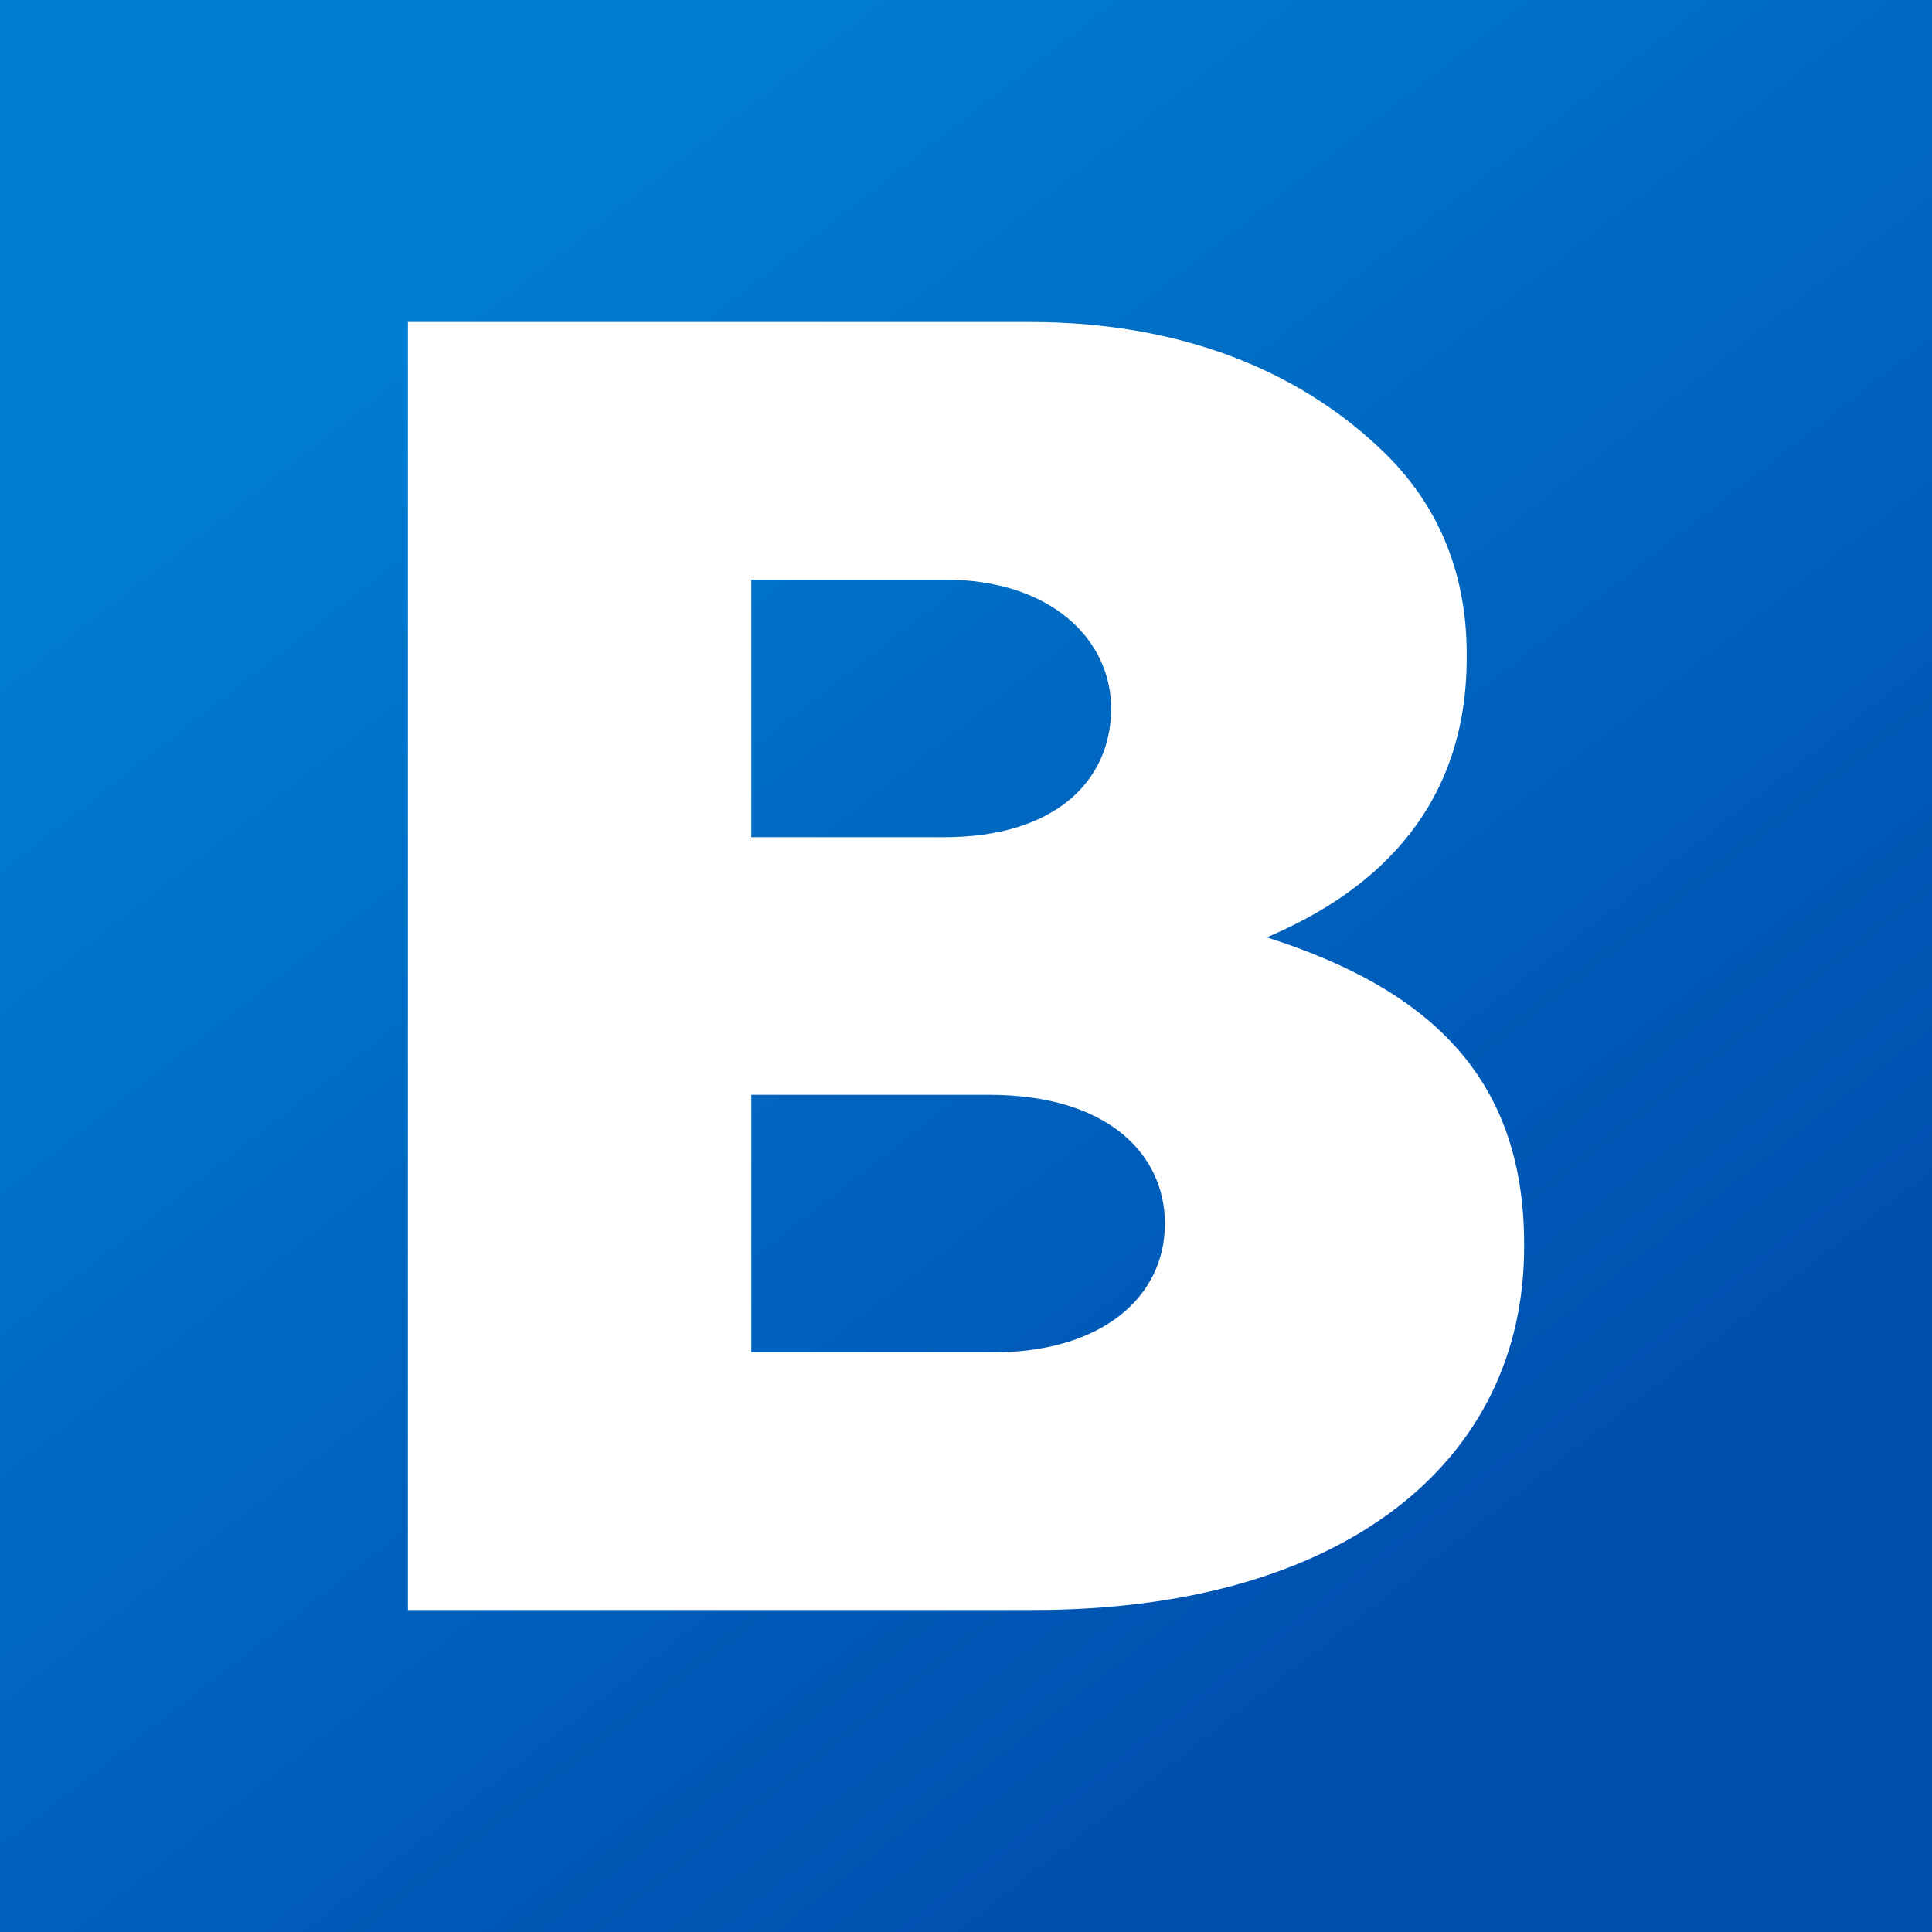 <svg xmlns="http://www.w3.org/2000/svg" width="24" height="24" fill="none" viewBox="0 0 24 24">
    <rect x="0" y="0" width="24" height="24" fill="#333333" stroke="none"/>
    <g clip-path="url(#BTSE__a)">
        <path fill="url(#BTSE__b)" d="M24 0H0v24h24z"/>
        <path fill="#fff" d="M12.332 16.8c1.357 0 2.139-.687 2.139-1.6 0-.846-.69-1.6-2.186-1.6H9.333v3.2zm-.599-6.4c1.358 0 2.07-.688 2.07-1.6 0-.845-.735-1.6-2.07-1.6h-2.4v3.2zM5.067 4h7.724c2.024 0 3.451.699 4.394 1.611.644.624 1.035 1.448 1.035 2.516v.044c0 1.803-1.058 2.871-2.484 3.473 1.955.623 3.197 1.691 3.197 3.806v.044c0 2.672-2.254 4.506-6.096 4.506h-7.77z"/>
    </g>
    <defs>
        <linearGradient id="BTSE__b" x1="6.181" x2="19.019" y1="3.429" y2="19.86" gradientUnits="userSpaceOnUse">
            <stop stop-color="#007CD0"/>
            <stop offset="1" stop-color="#004EAE"/>
        </linearGradient>
        <clipPath id="BTSE__a">
            <path fill="#fff" d="M0 0h24v24H0z"/>
        </clipPath>
    </defs>
</svg>
